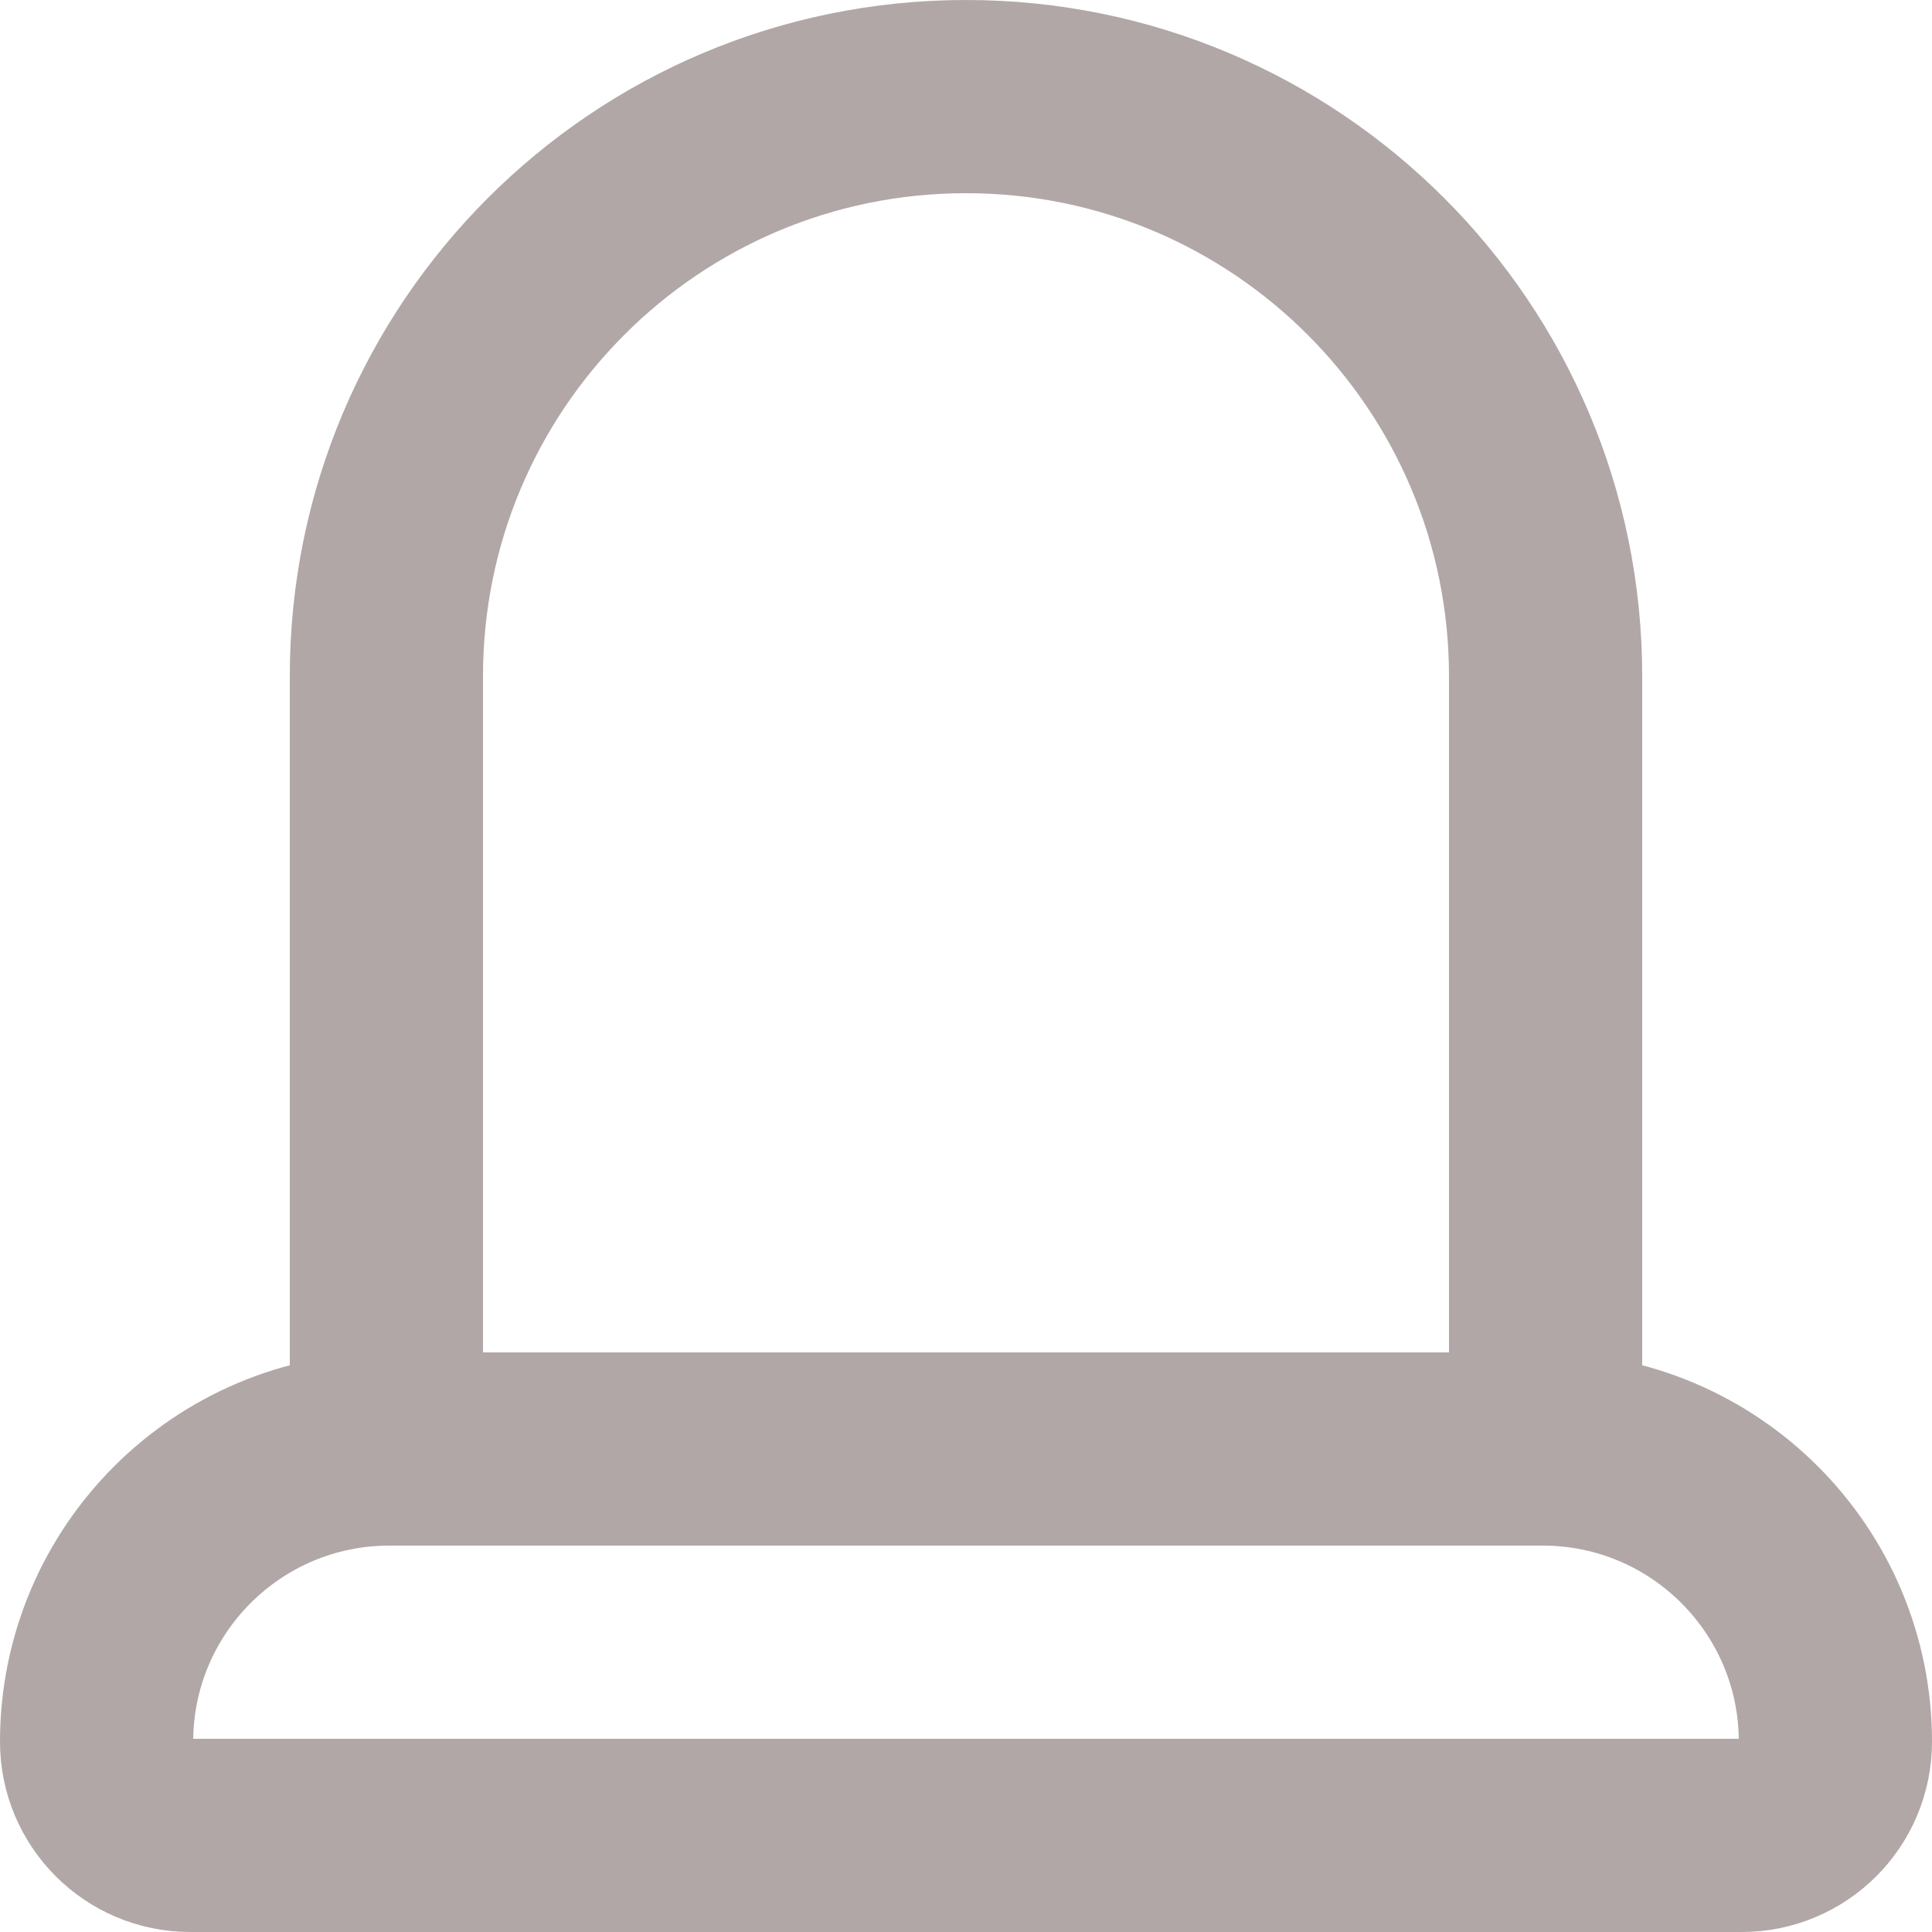 <svg width="20" height="20" viewBox="0 0 20 20" fill="none" xmlns="http://www.w3.org/2000/svg">
<g id="Group 345">
<g id="Group 344">
<path id="Rectangle 132" d="M4 7C4 3.686 6.686 1 10 1V1C13.314 1 16 3.686 16 7V15H4V7Z" stroke="#B1A7A7" stroke-width="2" stroke-linejoin="round"/>
<path id="Rectangle 250" d="M1 18.03C1 16.357 2.357 15 4.03 15H15.97C17.643 15 19 16.357 19 18.03V18.03C19 18.566 18.566 19 18.03 19H1.97C1.434 19 1 18.566 1 18.03V18.03Z" stroke="#B1A7A7" stroke-width="2" stroke-linejoin="round"/>
</g>
</g>
</svg>
